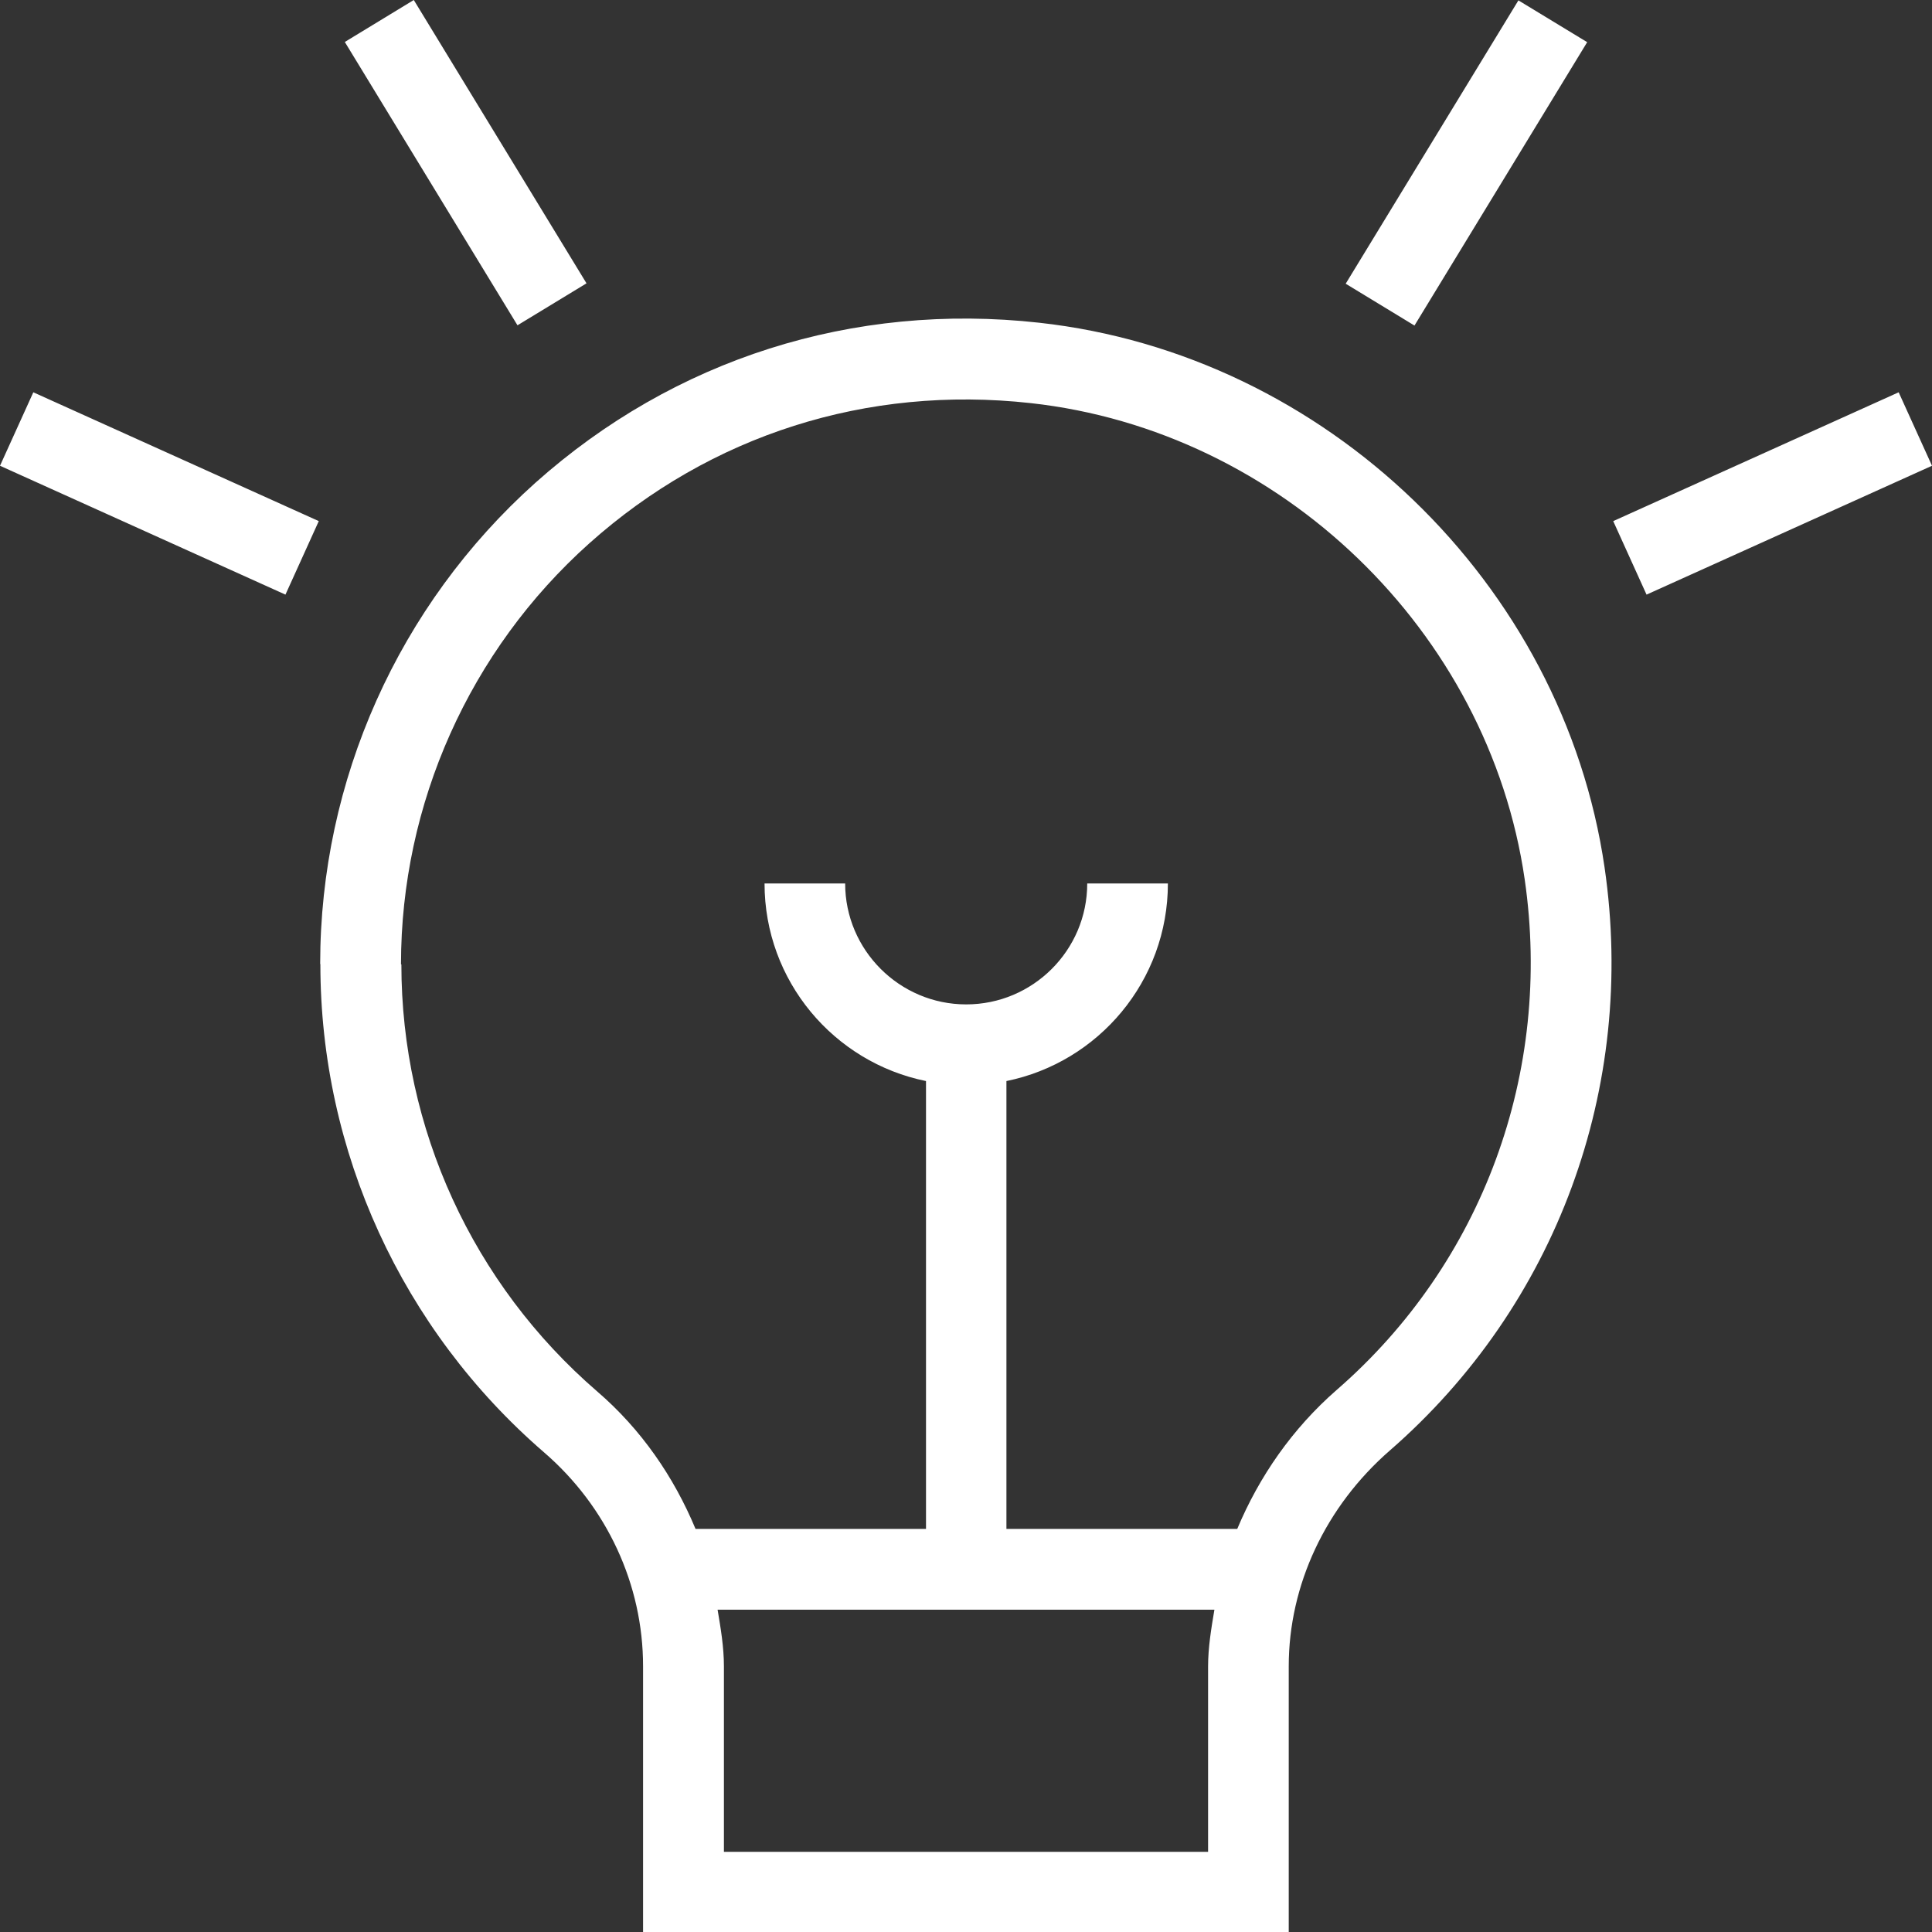 <svg width="40" height="40" viewBox="0 0 40 40" fill="none" xmlns="http://www.w3.org/2000/svg">
<rect x="0" y="0" width="40" height="40" fill="#333333" stroke="none"/>
<path d="M29.286 6.739L32.861 0.873L31.437 0.008L27.861 5.874L29.29 6.743L29.286 6.739ZM6.633 19.963C6.633 23.843 8.322 27.526 11.261 30.067C12.567 31.193 13.314 32.809 13.314 34.497V40H26.682V34.497C26.682 32.817 27.445 31.189 28.776 30.03C32.22 27.032 33.886 22.521 33.221 17.96C32.363 12.078 27.445 7.338 21.518 6.682C17.661 6.253 13.955 7.432 11.082 9.998C8.253 12.531 6.629 16.157 6.629 19.955L6.633 19.963ZM14.988 34.501C14.988 34.102 14.922 33.714 14.857 33.327H25.143C25.078 33.714 25.012 34.106 25.012 34.505V38.34H14.988V34.505V34.501ZM8.302 19.963C8.302 16.643 9.723 13.465 12.2 11.25C14.71 9.007 17.947 7.971 21.339 8.346C26.518 8.917 30.82 13.065 31.567 18.205C32.147 22.199 30.694 26.151 27.678 28.774C26.755 29.578 26.069 30.573 25.616 31.654H20.837V22.382C22.743 21.995 24.18 20.31 24.18 18.291H22.51C22.51 19.674 21.384 20.795 20.004 20.795C18.624 20.795 17.498 19.669 17.498 18.291H15.829C15.829 20.31 17.265 21.995 19.172 22.382V31.654H14.4C13.951 30.577 13.278 29.594 12.363 28.807C9.788 26.584 8.31 23.361 8.31 19.967L8.302 19.963ZM7.139 0.869L8.567 0L12.143 5.866L10.714 6.735L7.139 0.869ZM0.69 8.122L6.6 10.789L5.91 12.311L0 9.643L0.69 8.122ZM40 9.643L34.09 12.311L33.4 10.789L39.31 8.122L40 9.643Z" fill="white"/>
</svg>
